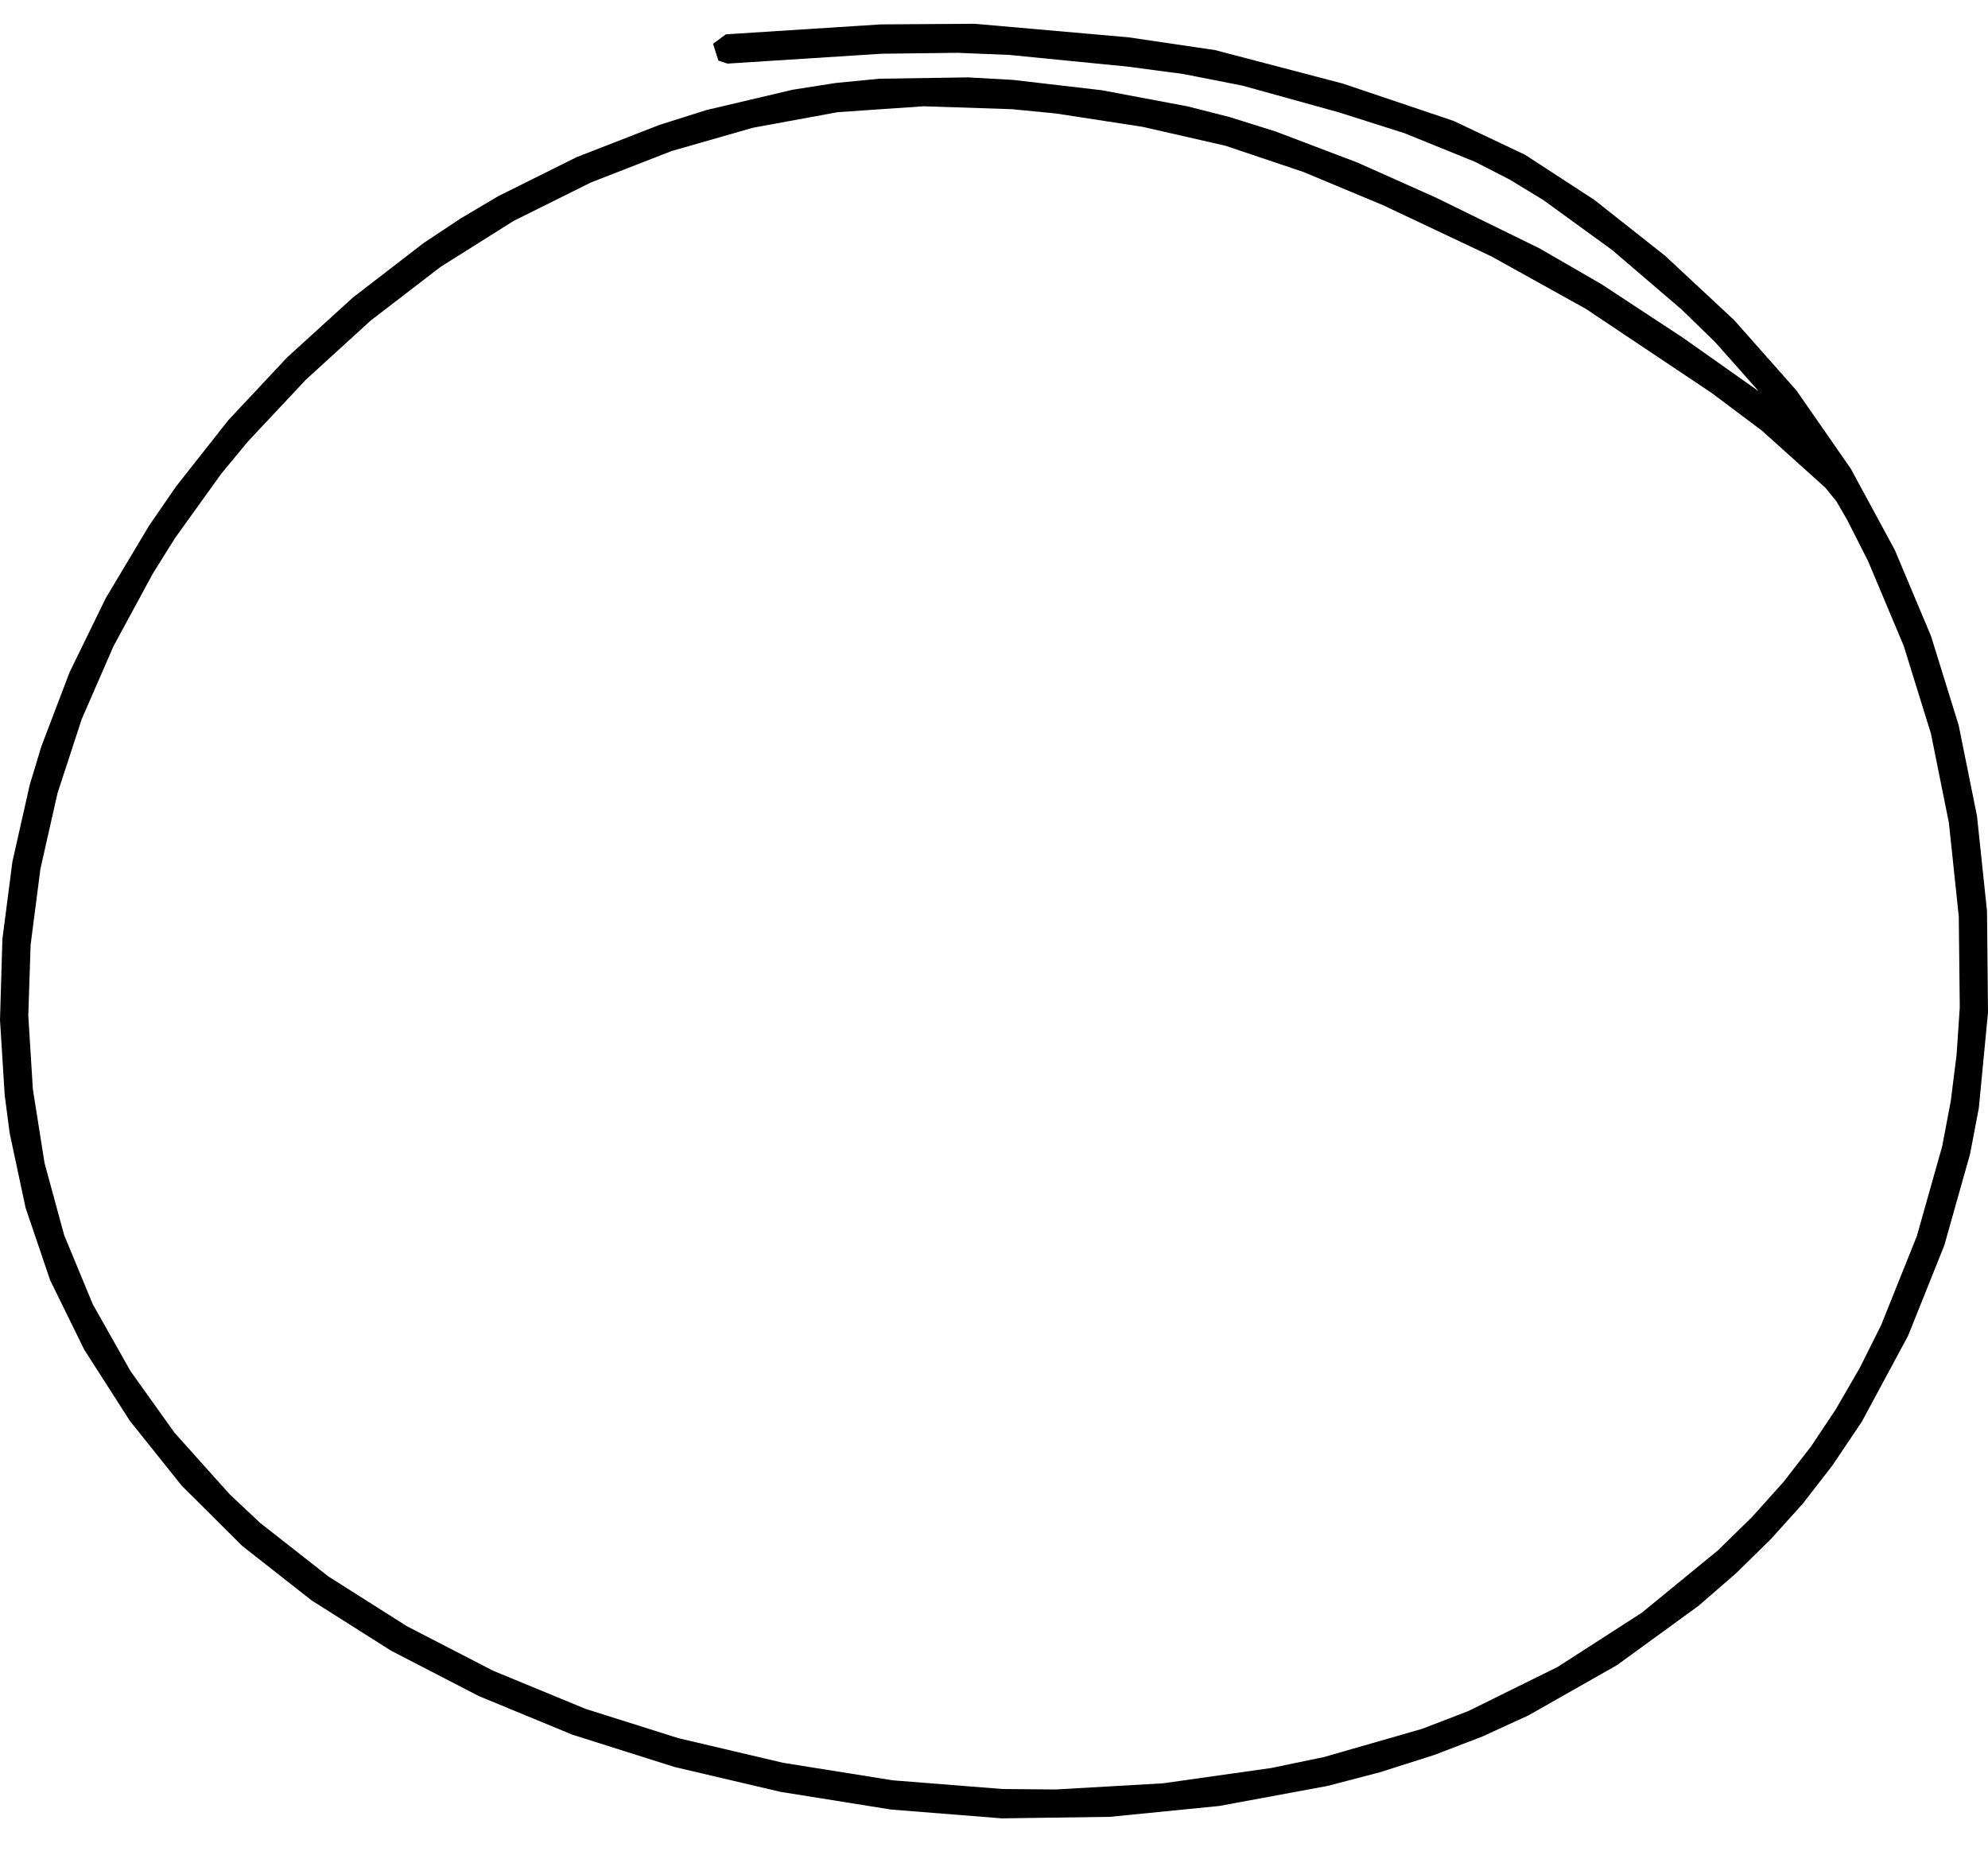 <svg width="30" height="28" viewBox="0 0 30 28" fill="none" xmlns="http://www.w3.org/2000/svg">
<path fill-rule="evenodd" clip-rule="evenodd" d="M29.862 16.72L30 15.281L29.985 13.75L29.834 12.316L29.558 10.948L29.141 9.602L28.593 8.299L27.929 7.073L27.108 5.891L26.168 4.83L25.127 3.86L24.06 3.017L23.016 2.337L21.936 1.825L20.263 1.261L18.336 0.756L17.029 0.563L14.708 0.359L13.295 0.368L10.954 0.518L10.76 0.661L10.841 0.915L10.978 0.96L13.303 0.811L14.447 0.797L15.232 0.829L17.004 1.004L17.851 1.116L18.748 1.292L20.202 1.695L21.191 2.009L22.259 2.442L22.782 2.71L23.291 3.02L24.329 3.774L25.38 4.674L25.883 5.164L26.539 5.904L25.402 5.101L24.172 4.292L23.233 3.749L21.662 2.979L20.486 2.454L19.249 1.984L18.553 1.766L17.92 1.605L16.628 1.362L15.288 1.206L14.61 1.168L13.271 1.188L12.614 1.252L11.963 1.354L10.664 1.66L9.954 1.884L8.701 2.372L7.518 2.961L6.951 3.297L6.394 3.667L5.327 4.489L4.335 5.392L3.445 6.342L2.654 7.346L2.25 7.933L1.596 9.027L1.05 10.146L0.623 11.268L0.449 11.844L0.187 13.006L0.036 14.174L0 15.393L0.071 16.53L0.146 17.102L0.386 18.228L0.757 19.322L1.271 20.369L1.96 21.444L2.742 22.422L3.656 23.332L4.703 24.154L5.904 24.914L7.227 25.598L8.637 26.18L10.18 26.668L11.778 27.043L13.447 27.31L15.119 27.443L16.748 27.42L18.4 27.256L20.031 26.954L20.821 26.748L21.645 26.486L22.369 26.208L23.065 25.889L24.399 25.132L25.631 24.236L26.199 23.743L26.725 23.227L27.208 22.69L27.649 22.121L28.095 21.458L28.793 20.162L29.34 18.797L29.729 17.419L29.862 16.72ZM29.41 12.419L29.559 13.831L29.574 15.204L29.526 15.917L29.438 16.618L29.309 17.299L28.926 18.656L28.387 20L28.063 20.648L27.701 21.273L27.326 21.835L26.912 22.368L26.44 22.894L25.924 23.399L24.775 24.34L23.507 25.157L22.155 25.825L21.46 26.092L19.982 26.517L19.184 26.683L17.551 26.914L15.931 27.007L15.127 27L13.473 26.869L11.82 26.605L10.238 26.233L8.84 25.792L7.446 25.217L6.14 24.543L4.957 23.793L3.927 22.985L3.465 22.551L2.633 21.622L1.97 20.694L1.4 19.684L0.968 18.64L0.672 17.552L0.496 16.438L0.427 15.33L0.462 14.26L0.61 13.113L0.868 11.971L1.233 10.854L1.713 9.752L2.306 8.657L2.639 8.124L3.338 7.151L3.737 6.668L4.616 5.73L5.594 4.838L6.648 4.028L7.751 3.334L8.917 2.754L10.136 2.279L11.362 1.928L12.641 1.693L13.94 1.604L15.272 1.648L15.936 1.713L17.242 1.914L18.494 2.2L19.668 2.595L20.869 3.096L22.509 3.871L23.931 4.661L25.826 5.928L26.59 6.501L27.547 7.362L27.715 7.57L27.876 7.849L28.188 8.463L28.728 9.747L29.139 11.072L29.41 12.419Z" fill="black"/>
</svg>
